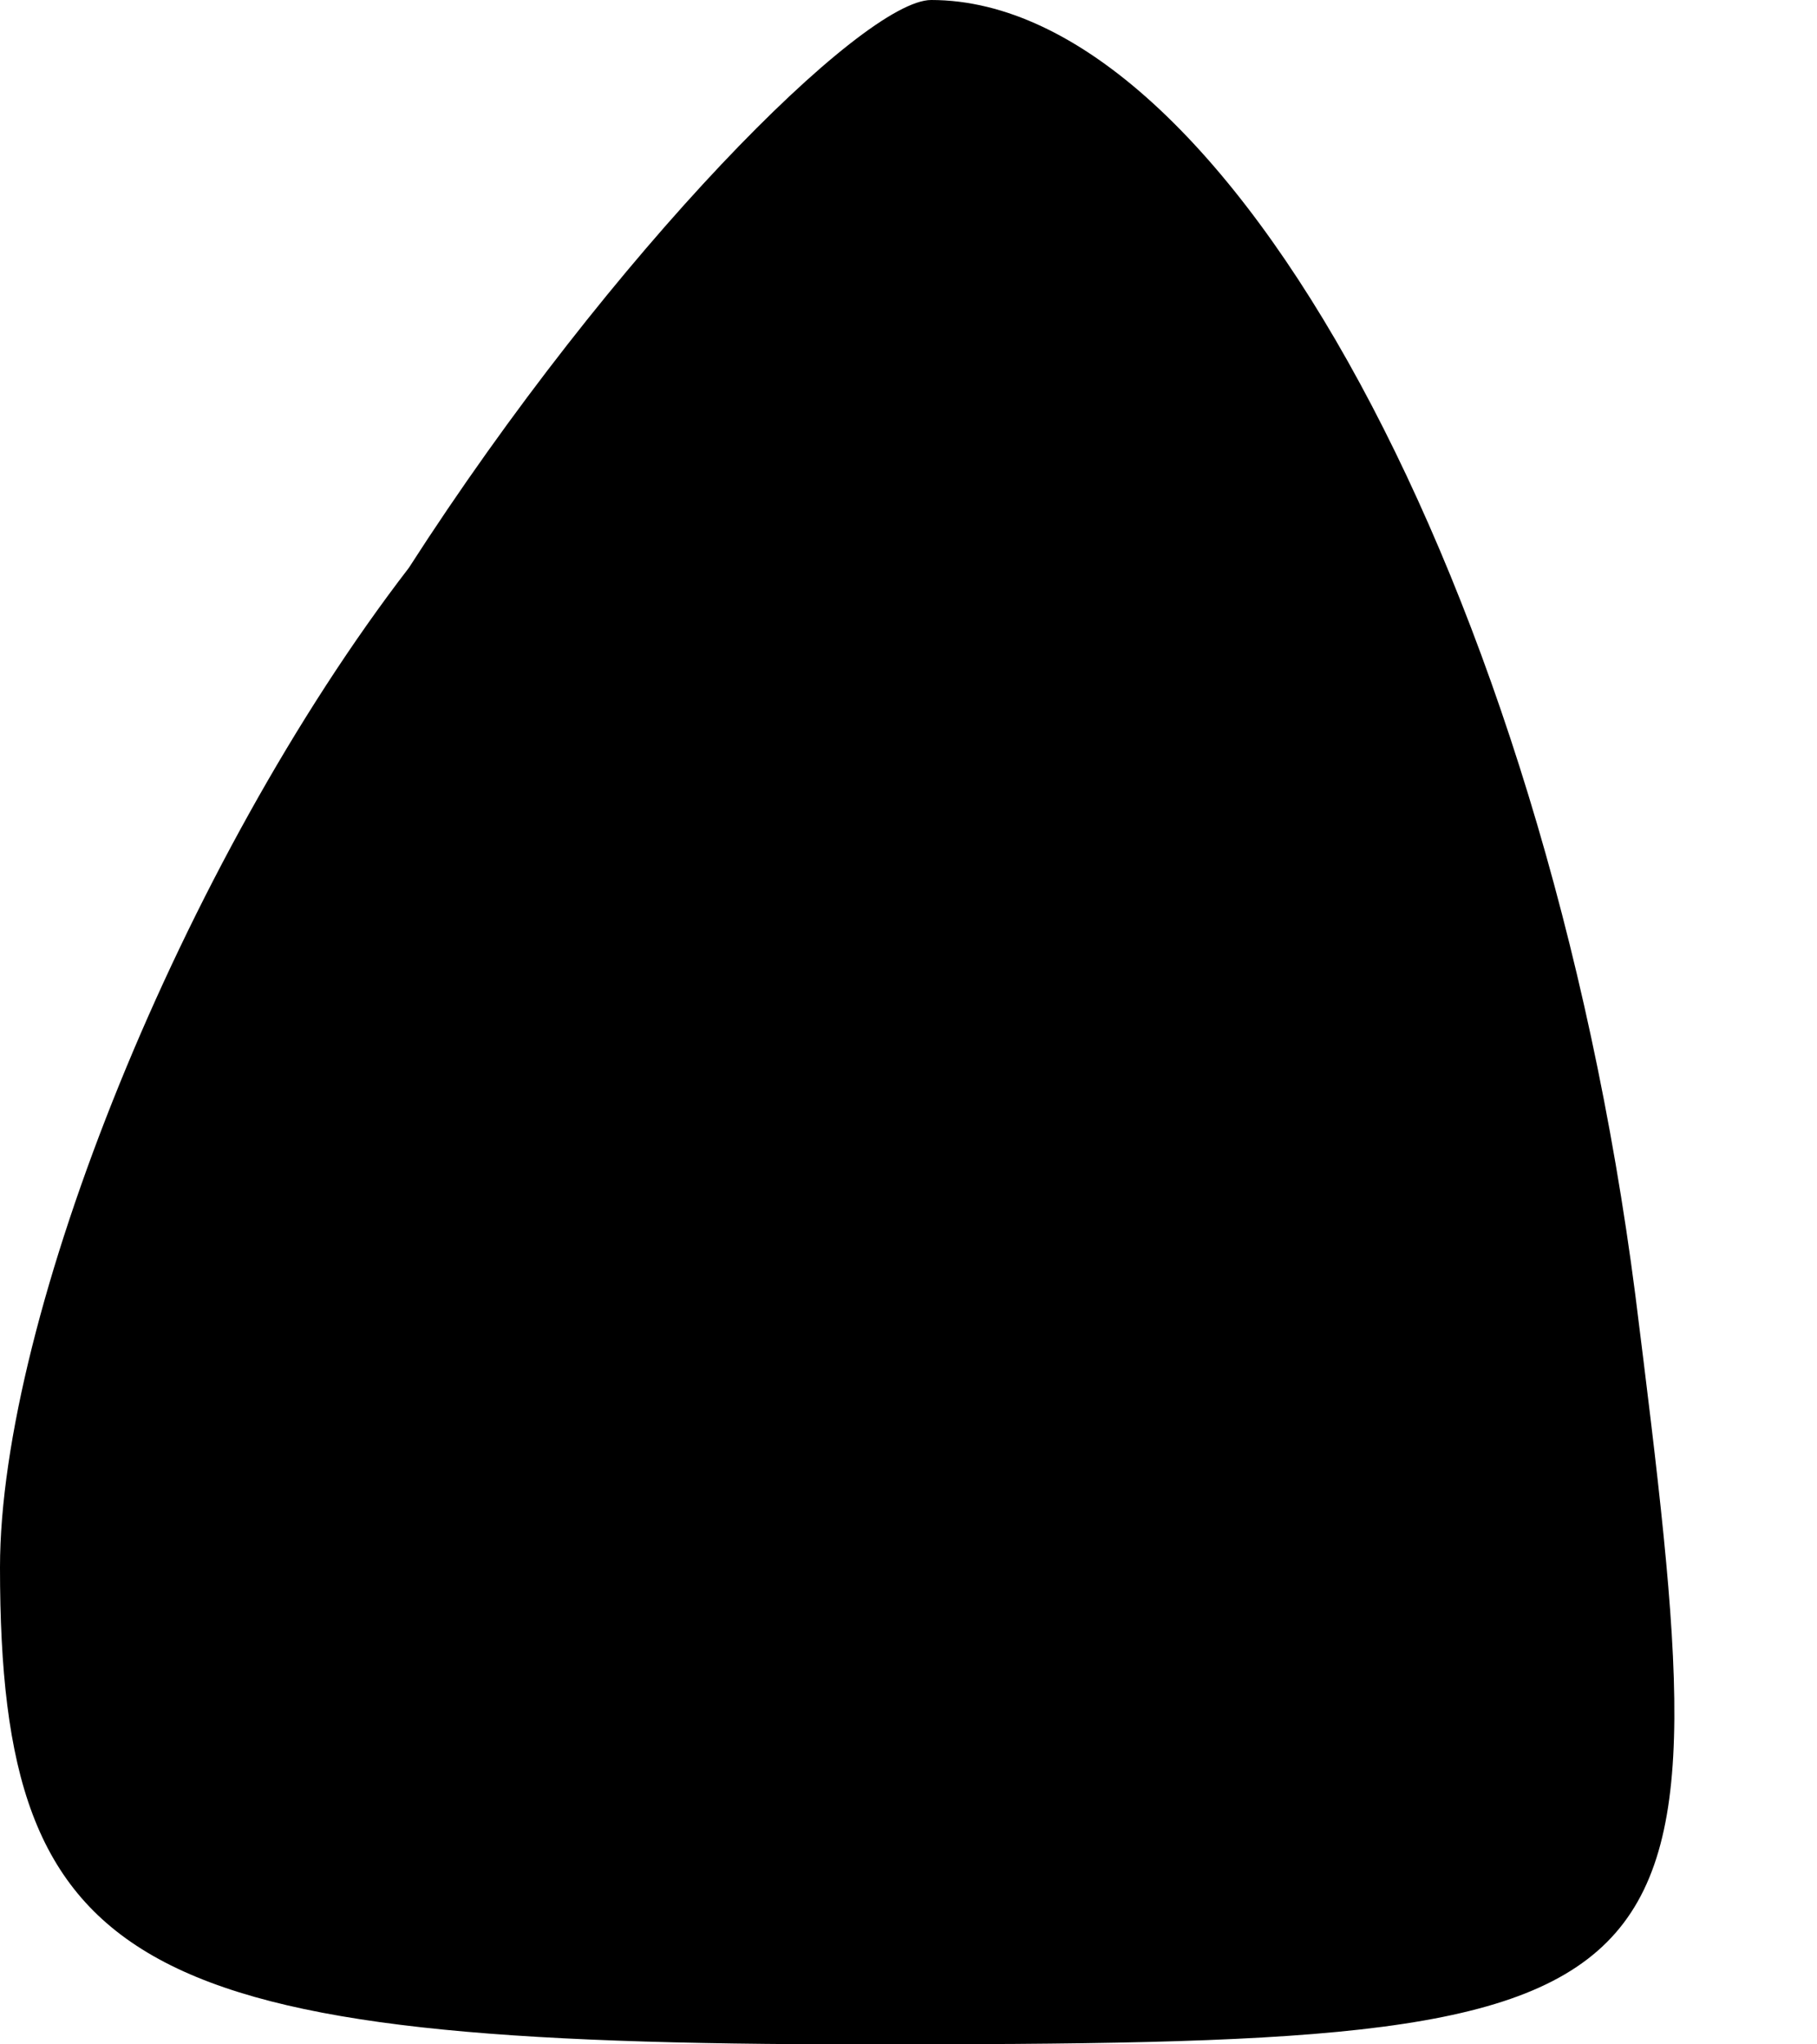 <?xml version="1.0" standalone="no"?>
<!DOCTYPE svg PUBLIC "-//W3C//DTD SVG 20010904//EN"
 "http://www.w3.org/TR/2001/REC-SVG-20010904/DTD/svg10.dtd">
<svg version="1.0" xmlns="http://www.w3.org/2000/svg"
 width="8pt" height="9pt" viewBox="0 0 8 9"
 preserveAspectRatio="xMidYMid meet">
<g transform="translate(0,9) scale(0.1,-0.1)"
fill="#000000" stroke="none">
<path fill="#000000" stroke="none" d="M18 65 c-10 -13 -18 -33 -18 -44 0 -18
6 -21 38 -21 38 0 38 1 34 33 -4 31 -18 57 -31 57 -3 0 -14 -11 -23 -25z"/>
</g>
</svg>
